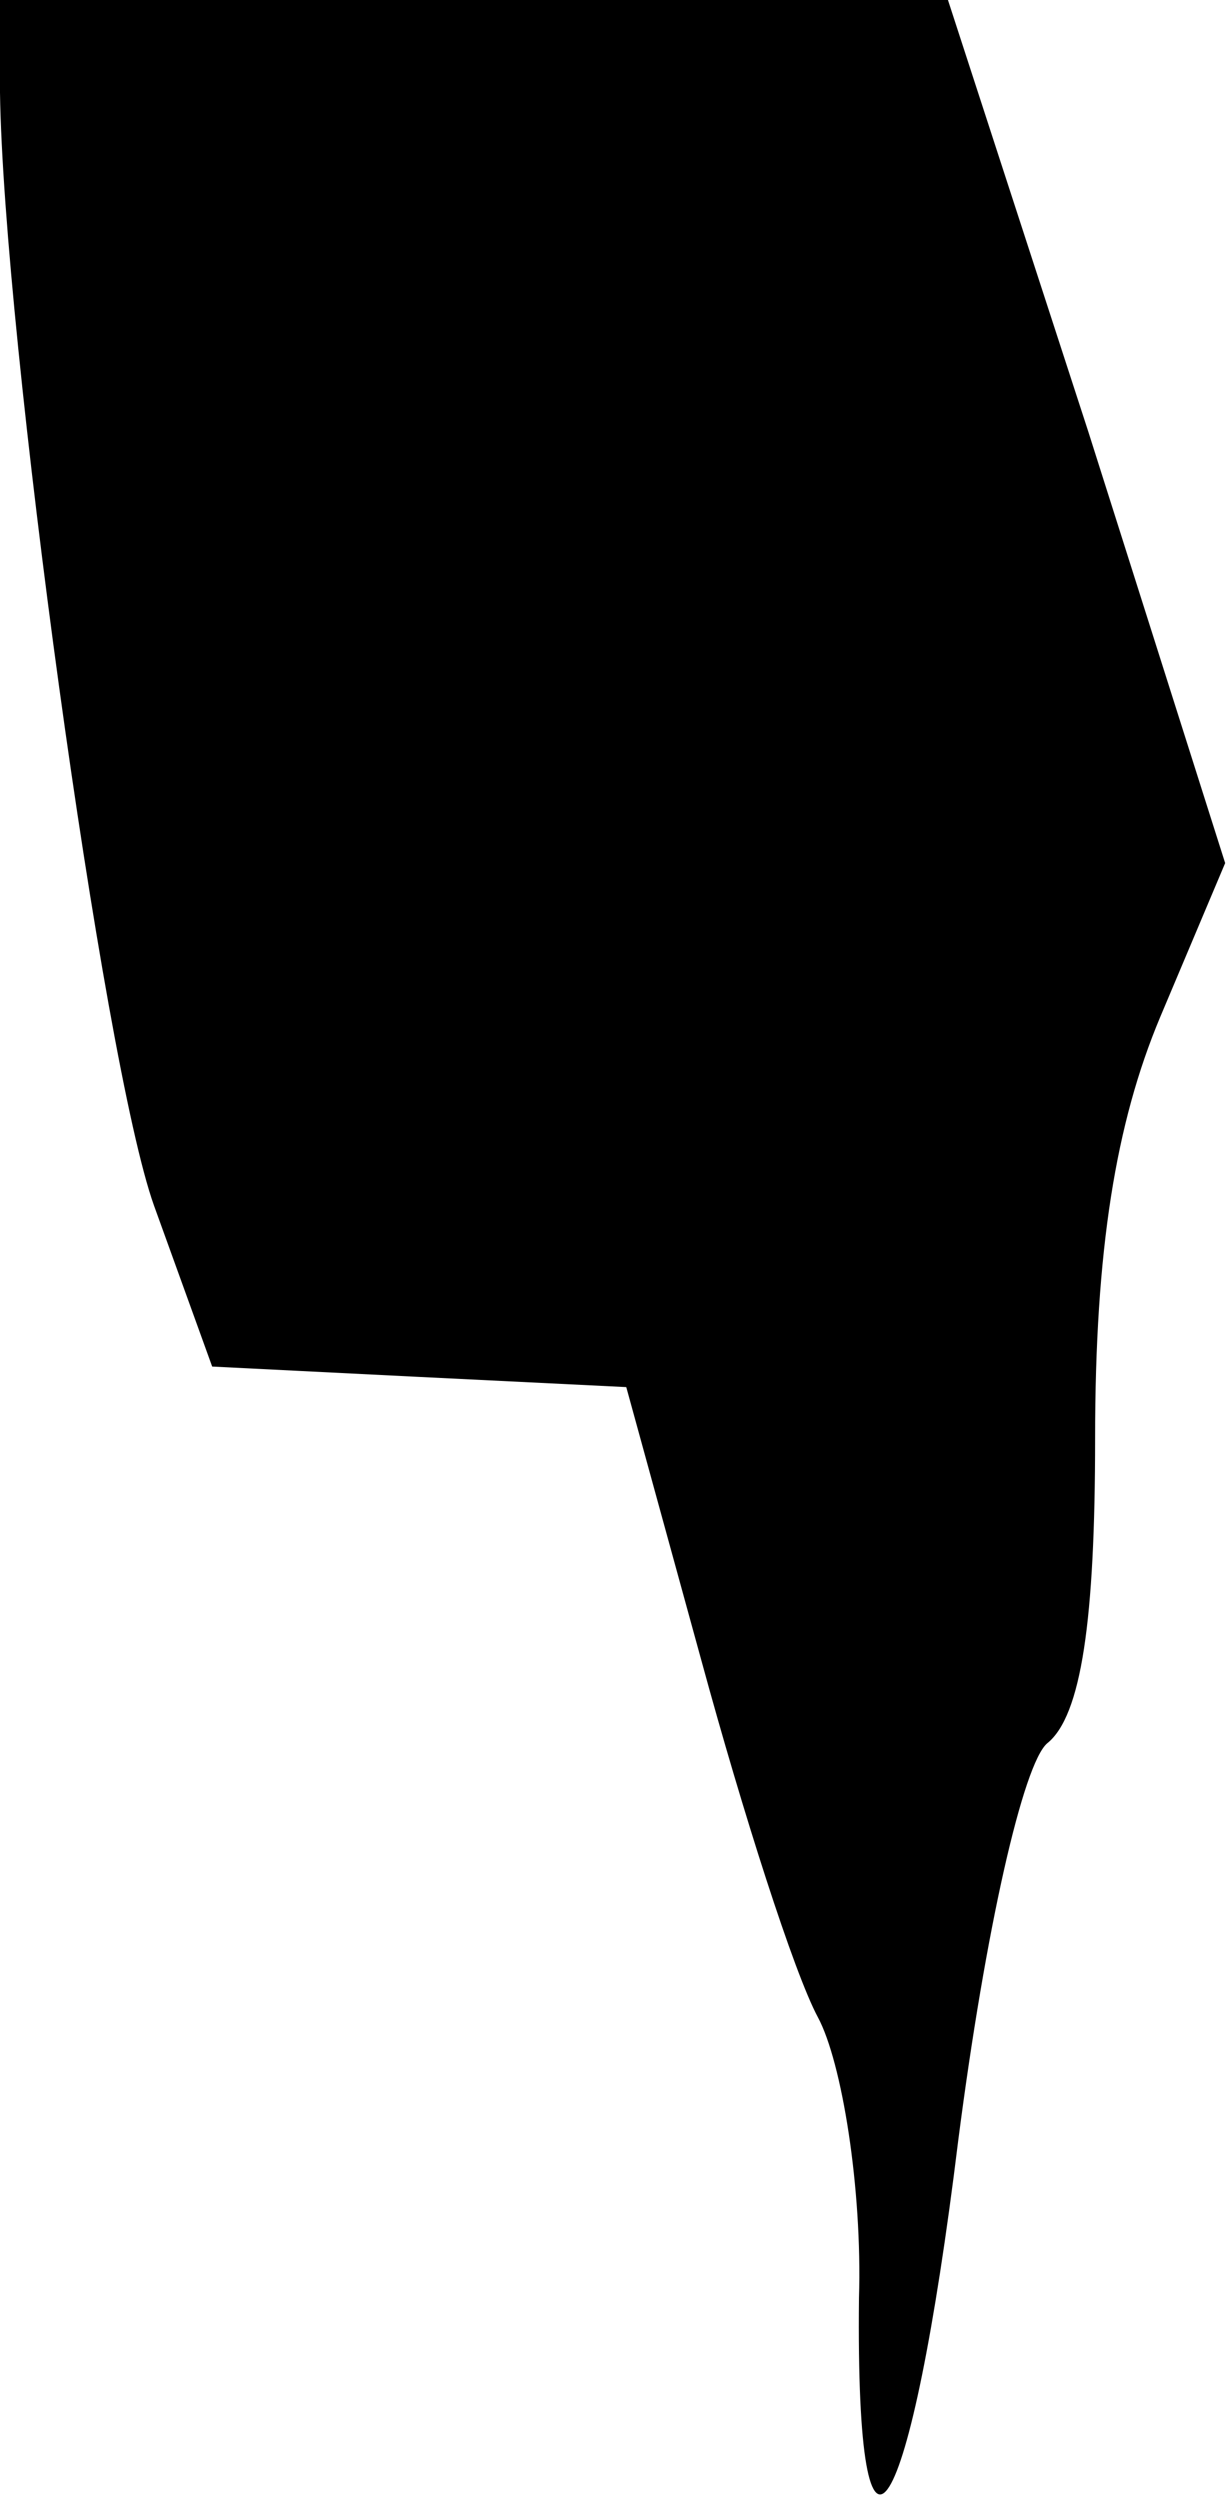 <?xml version="1.0" standalone="no"?>
<!DOCTYPE svg PUBLIC "-//W3C//DTD SVG 20010904//EN"
 "http://www.w3.org/TR/2001/REC-SVG-20010904/DTD/svg10.dtd">
<svg version="1.0" xmlns="http://www.w3.org/2000/svg"
 width="36pt" height="73pt" viewBox="0 0 36 73"
 preserveAspectRatio="xMidYMid meet">
<g transform="translate(0,73) scale(0.1,-0.1)"
fill="#000000" stroke="none">
<path fill="#000000" stroke="none" d="M0 703 c1 -71 30 -283 45 -325 l17 -47
60 -3 61 -3 22 -80 c12 -44 27 -91 34 -104 7 -13 13 -50 12 -82 -1 -94 15 -68
29 46 8 62 19 110 26 116 10 8 14 36 14 89 0 55 6 92 19 123 l19 45 -40 126
-41 126 -139 0 -138 0 0 -27z"/>
</g>
</svg>
